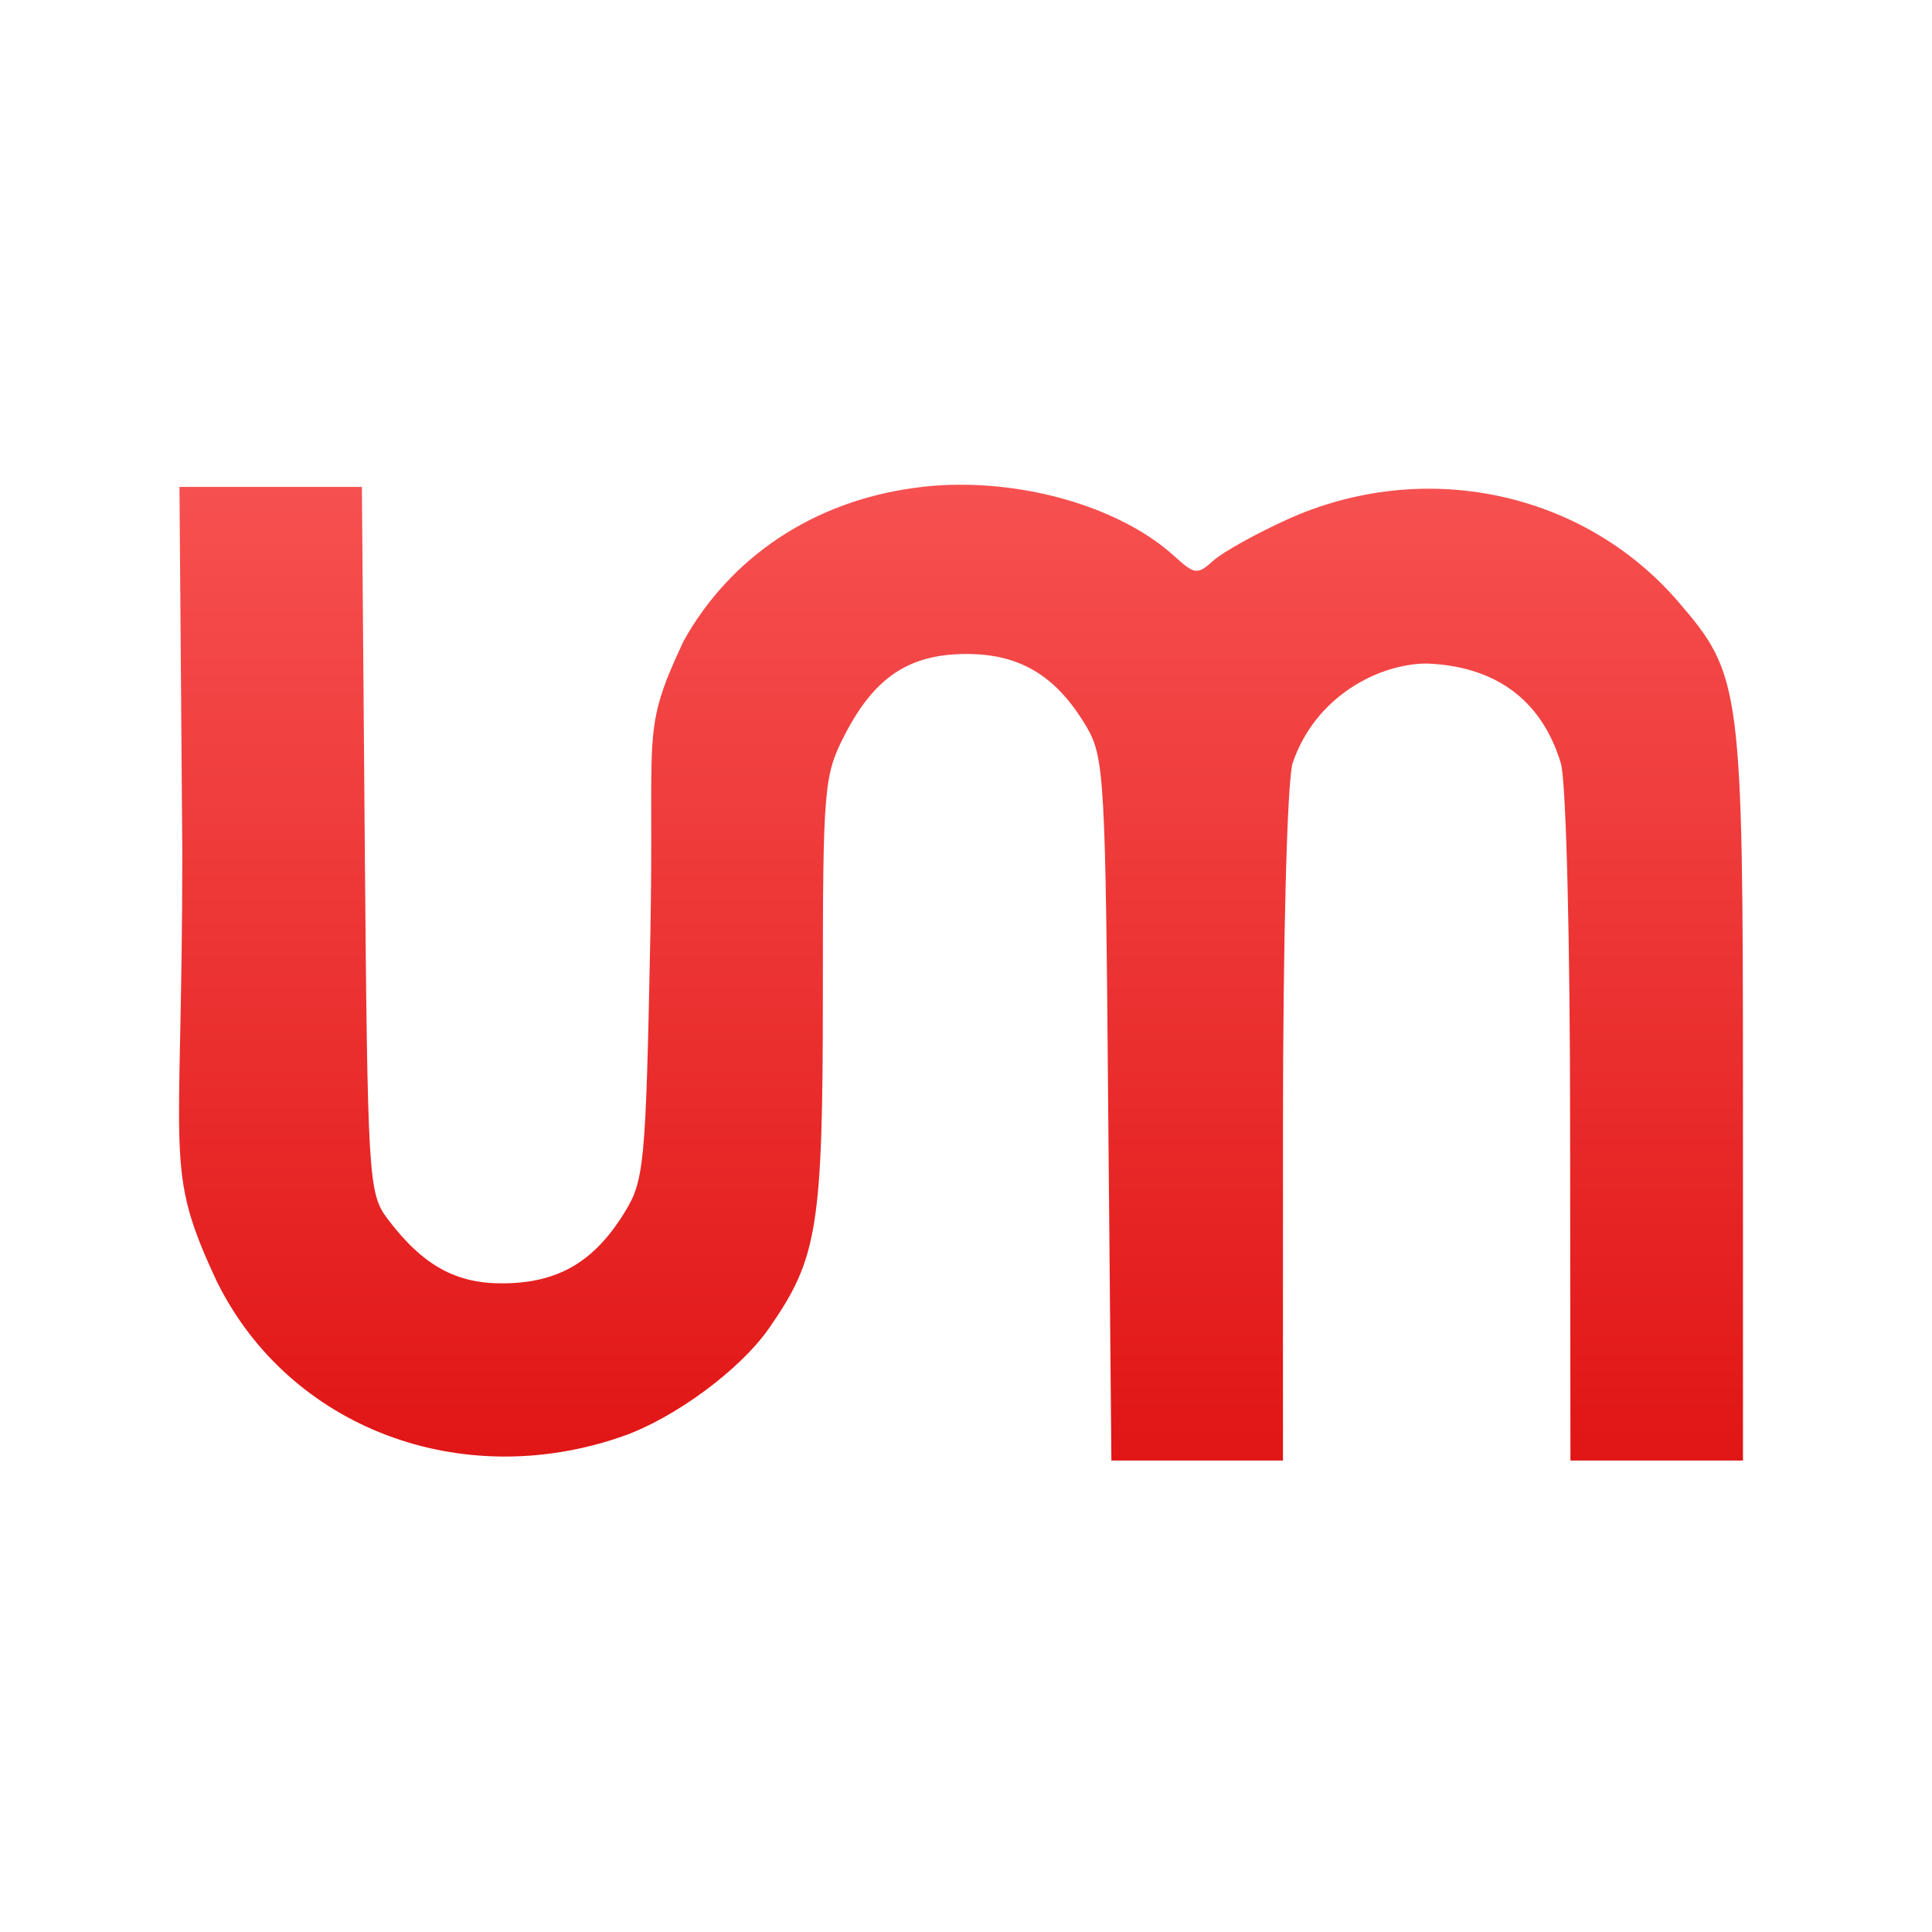 <svg xmlns="http://www.w3.org/2000/svg" xmlns:xlink="http://www.w3.org/1999/xlink" width="64" height="64" viewBox="0 0 64 64" version="1.1">
<defs> <linearGradient id="linear0" gradientUnits="userSpaceOnUse" x1="0" y1="0" x2="0" y2="1" gradientTransform="matrix(55.992,0,0,56,4.004,4)"> <stop offset="0" style="stop-color:#ff6666;stop-opacity:1;"/> <stop offset="1" style="stop-color:#d90000;stop-opacity:1;"/> </linearGradient> </defs>
<g id="surface1">
<path style=" stroke:none;fill-rule:evenodd;fill:url(#linear0);fill-opacity:1;" d="M 31.473 16.062 C 31.074 16.074 30.676 16.105 30.285 16.164 C 26.957 16.609 24.195 18.449 22.641 21.242 C 21.219 24.285 21.68 24.082 21.543 30.992 C 21.391 38.684 21.344 39.113 20.66 40.211 C 19.664 41.805 18.488 42.488 16.719 42.512 C 15.109 42.539 14.004 41.922 12.828 40.363 C 12.203 39.52 12.176 39.039 12.082 27.812 L 11.988 16.129 L 5.945 16.129 L 6.039 28.238 C 6.039 38.625 5.41 38.656 7.184 42.453 C 9.578 47.297 15.273 49.457 20.641 47.574 C 22.352 46.973 24.531 45.367 25.48 43.992 C 27.086 41.688 27.258 40.641 27.258 32.918 C 27.258 26.109 27.293 25.688 27.973 24.363 C 28.961 22.434 30.113 21.664 32.023 21.664 C 33.801 21.664 34.996 22.395 35.992 24.074 C 36.586 25.086 36.621 25.805 36.711 36.766 L 36.816 48.383 L 42.5 48.383 L 42.5 37.395 C 42.5 31.16 42.637 25.93 42.816 25.289 C 43.578 23.035 45.707 21.988 47.258 21.98 C 49.461 22.062 51.051 23.117 51.707 25.289 C 51.883 25.93 52.012 31.16 52.012 37.395 L 52.023 48.383 L 57.738 48.383 L 57.738 36.27 C 57.738 22.746 57.68 22.359 55.605 19.945 C 52.445 16.266 47.152 15.152 42.617 17.219 C 41.598 17.684 40.508 18.289 40.195 18.57 C 39.672 19.047 39.574 19.035 38.918 18.438 C 37.234 16.898 34.281 15.98 31.477 16.062 "/>
</g>
</svg>
